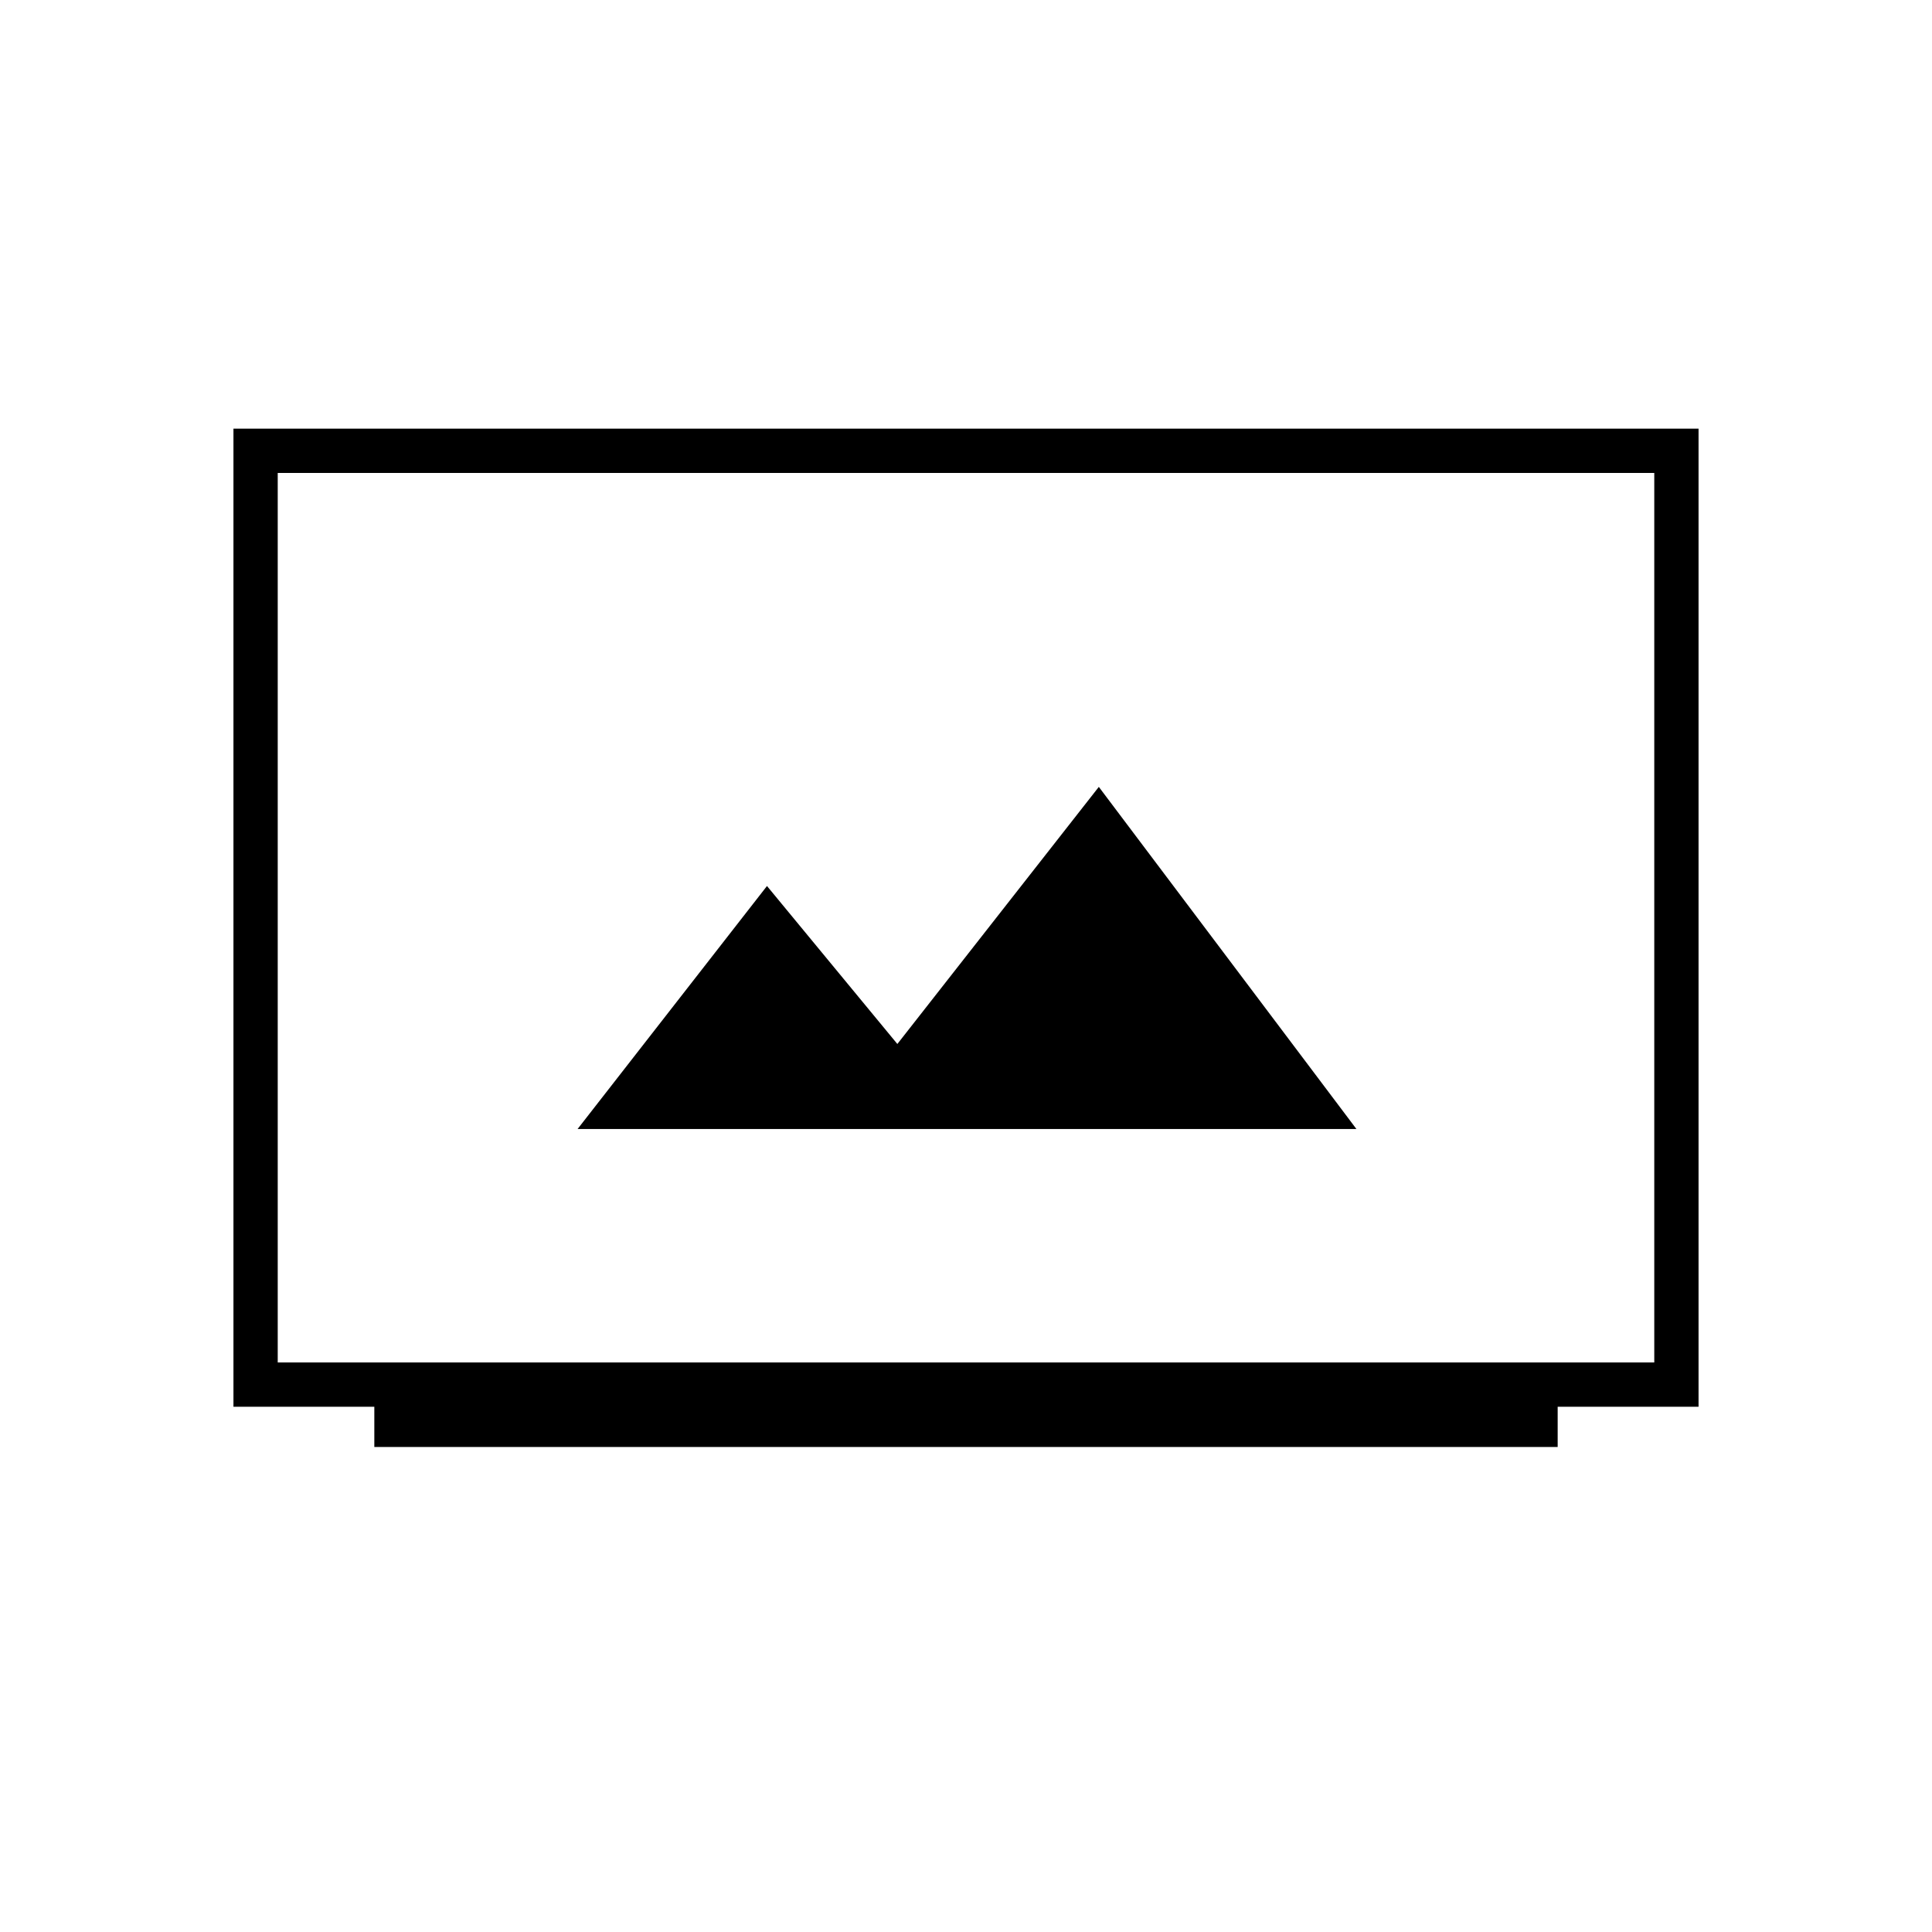 <svg xmlns="http://www.w3.org/2000/svg" height="20" viewBox="0 -960 960 960" width="20"><path d="M186-241v-20h-70v-486h728v486h-70v20H186Zm-48-42h684v-442H138v442Zm149-116h387L546-569 445.89-441.25l-64.78-78.5L287-399ZM138-283v-442 442Z"/></svg>